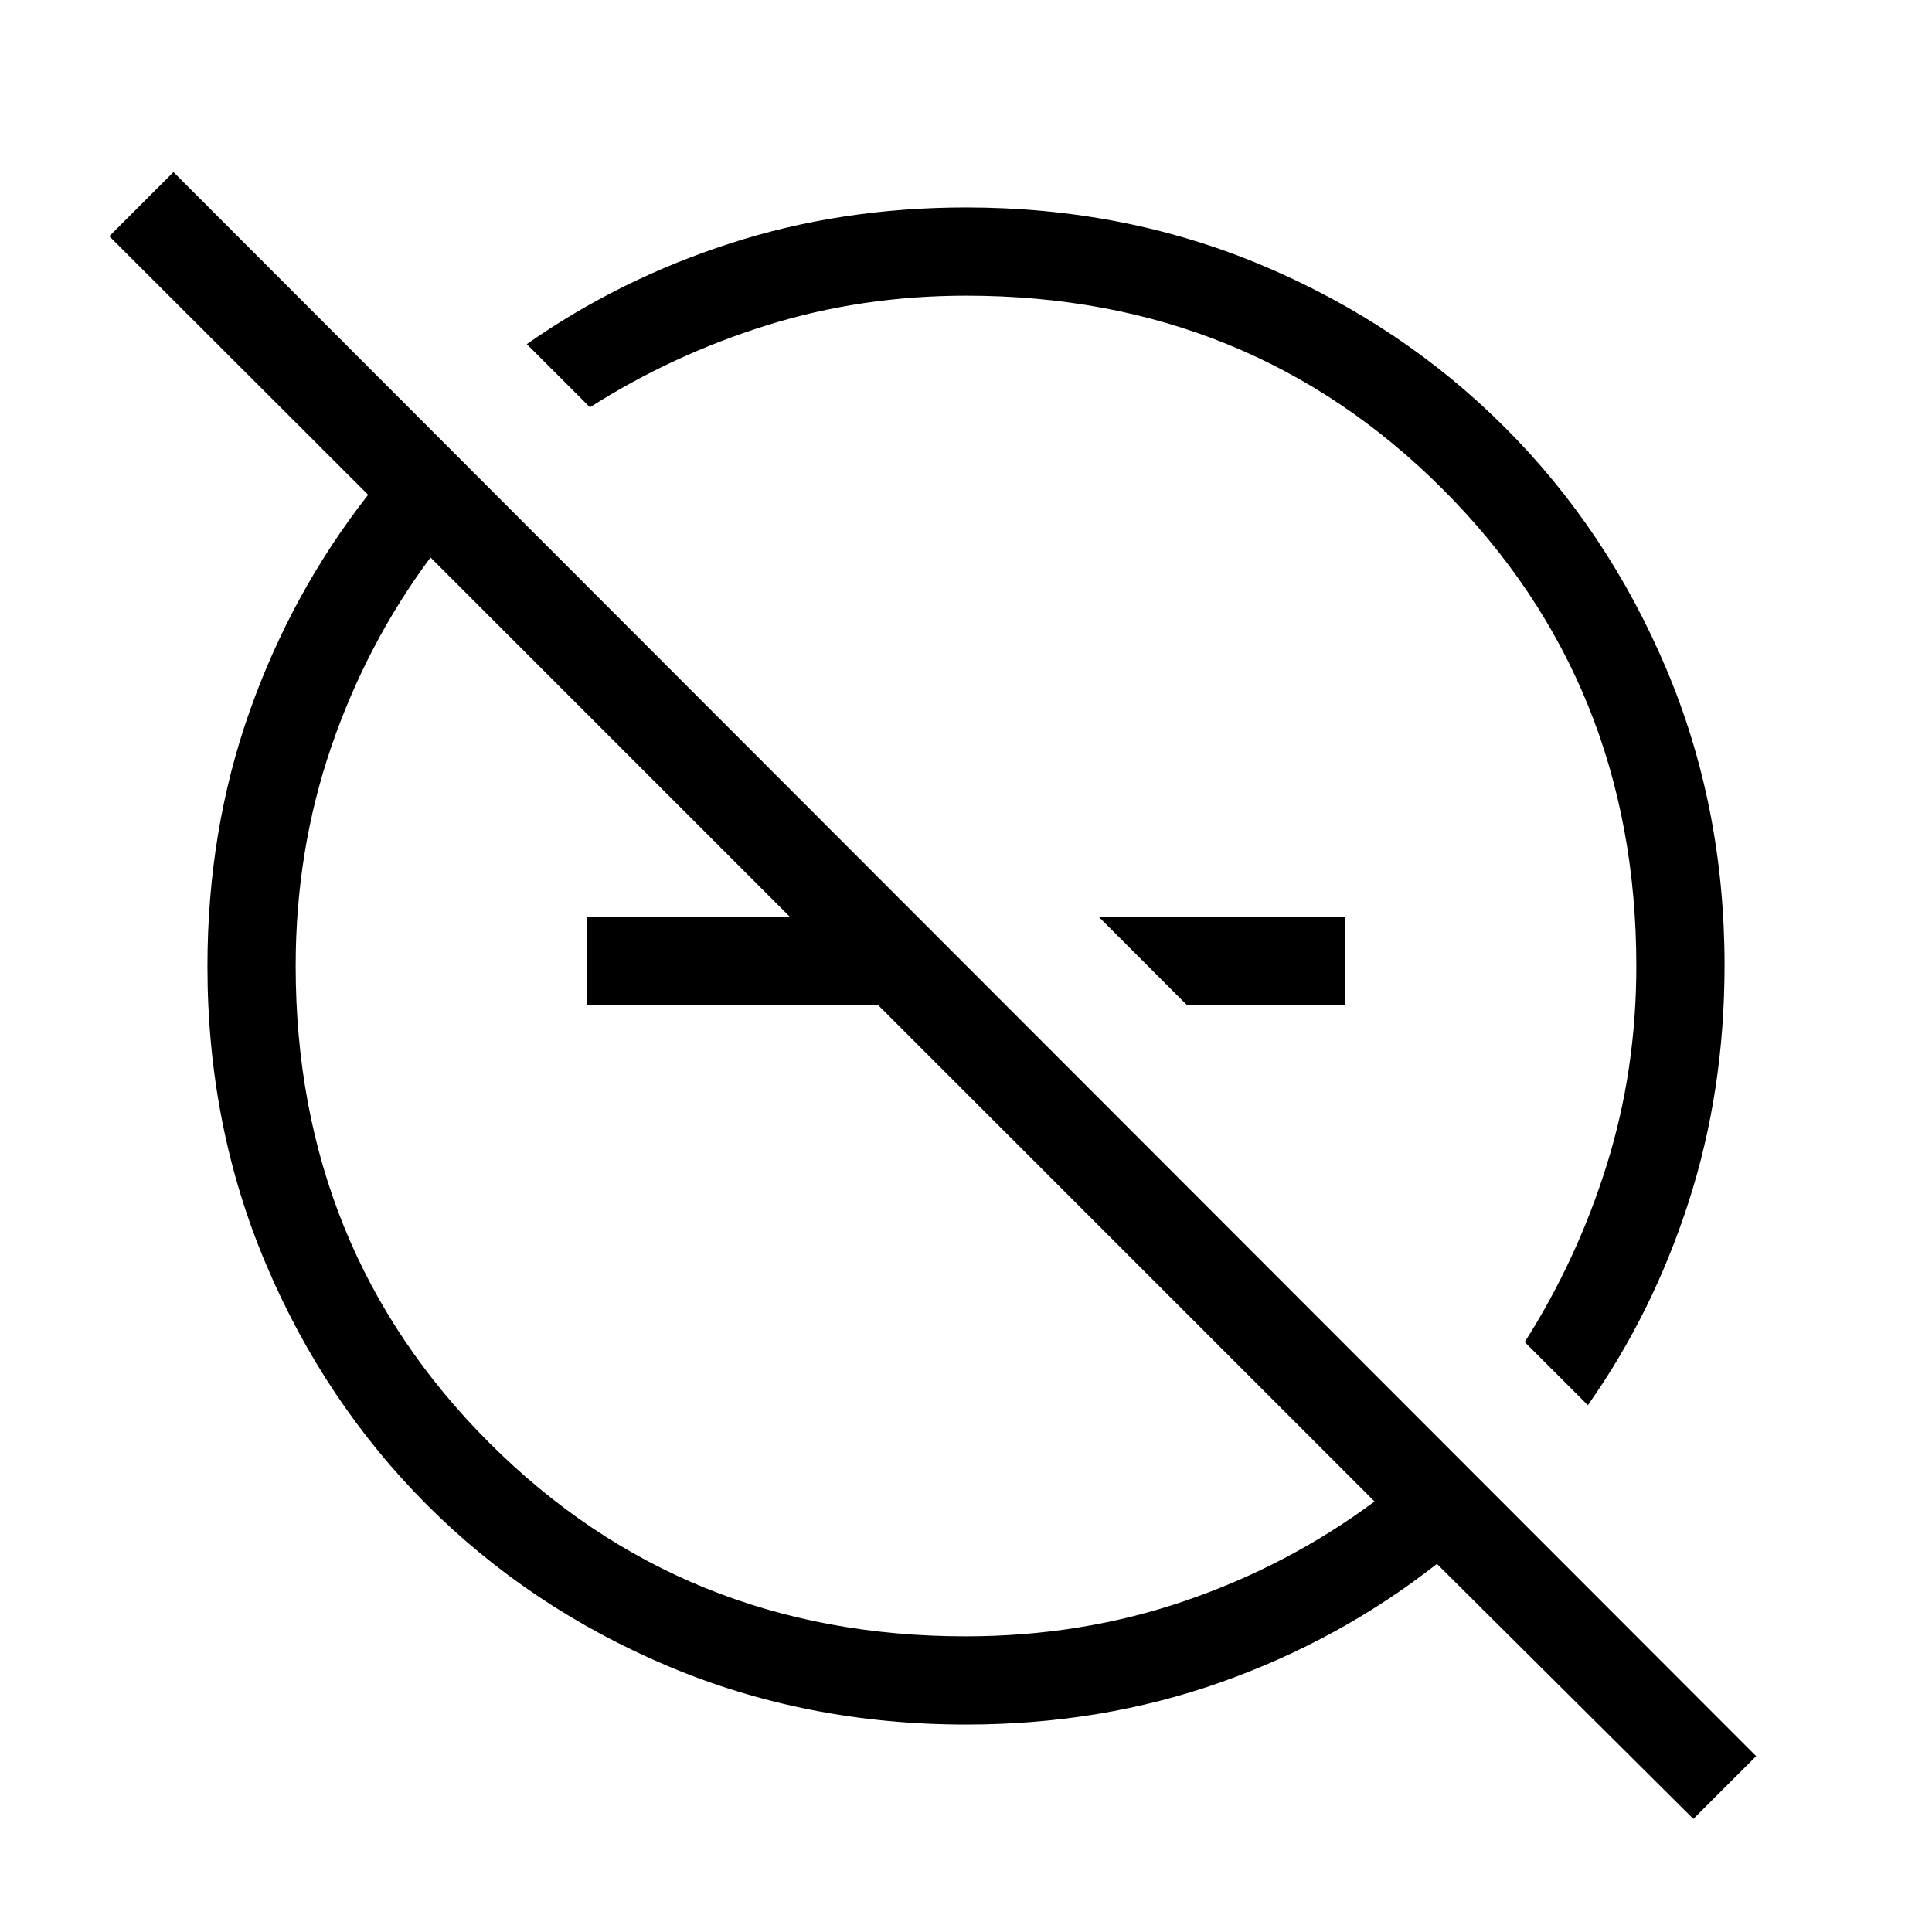 <svg xmlns="http://www.w3.org/2000/svg" height="48" viewBox="0 -960 960 960" width="48"><path d="m589.92-460.46-43.84-43.85h122.38v43.85h-78.54Zm-153.46-43.85v43.85H291.54v-43.85h144.92ZM841.42-56.19 714-182.92Q665.7-145 606.46-124.04 547.22-103.08 480-103.08q-79.37 0-148.1-29.04-68.73-29.05-119.71-80.09-50.99-51.05-80.05-119.69-29.06-68.64-29.06-147.91 0-67.52 20.96-126.72 20.96-59.21 58.88-107.61L54.31-842.62l31.88-31.88L872.62-87.38l-31.2 31.19Zm-361.6-90.73q57.6 0 109-17.62 51.41-17.61 94.18-49.38L213.92-683q-31.77 42.77-49.38 94.3-17.62 51.53-17.62 108.7 0 140.73 96.18 236.9 96.17 96.18 236.72 96.18ZM789-261.77l-31.38-31.38q26.04-40.86 40.75-87.96 14.71-47.11 14.71-98.89 0-140.73-96.18-236.9-96.17-96.18-236.72-96.18-52.07 0-99.12 14.71-47.05 14.71-87.91 40.75L261.77-789q45.8-32.15 100.94-50.03 55.14-17.89 117.37-17.89 79.16 0 147.87 29.1 68.7 29.09 119.74 80.13 51.04 51.04 80.13 119.67 29.1 68.62 29.1 147.7 0 62.35-17.89 117.69Q821.15-307.3 789-261.77ZM525.73-525.73Zm-76.92 76.92Z"/></svg>